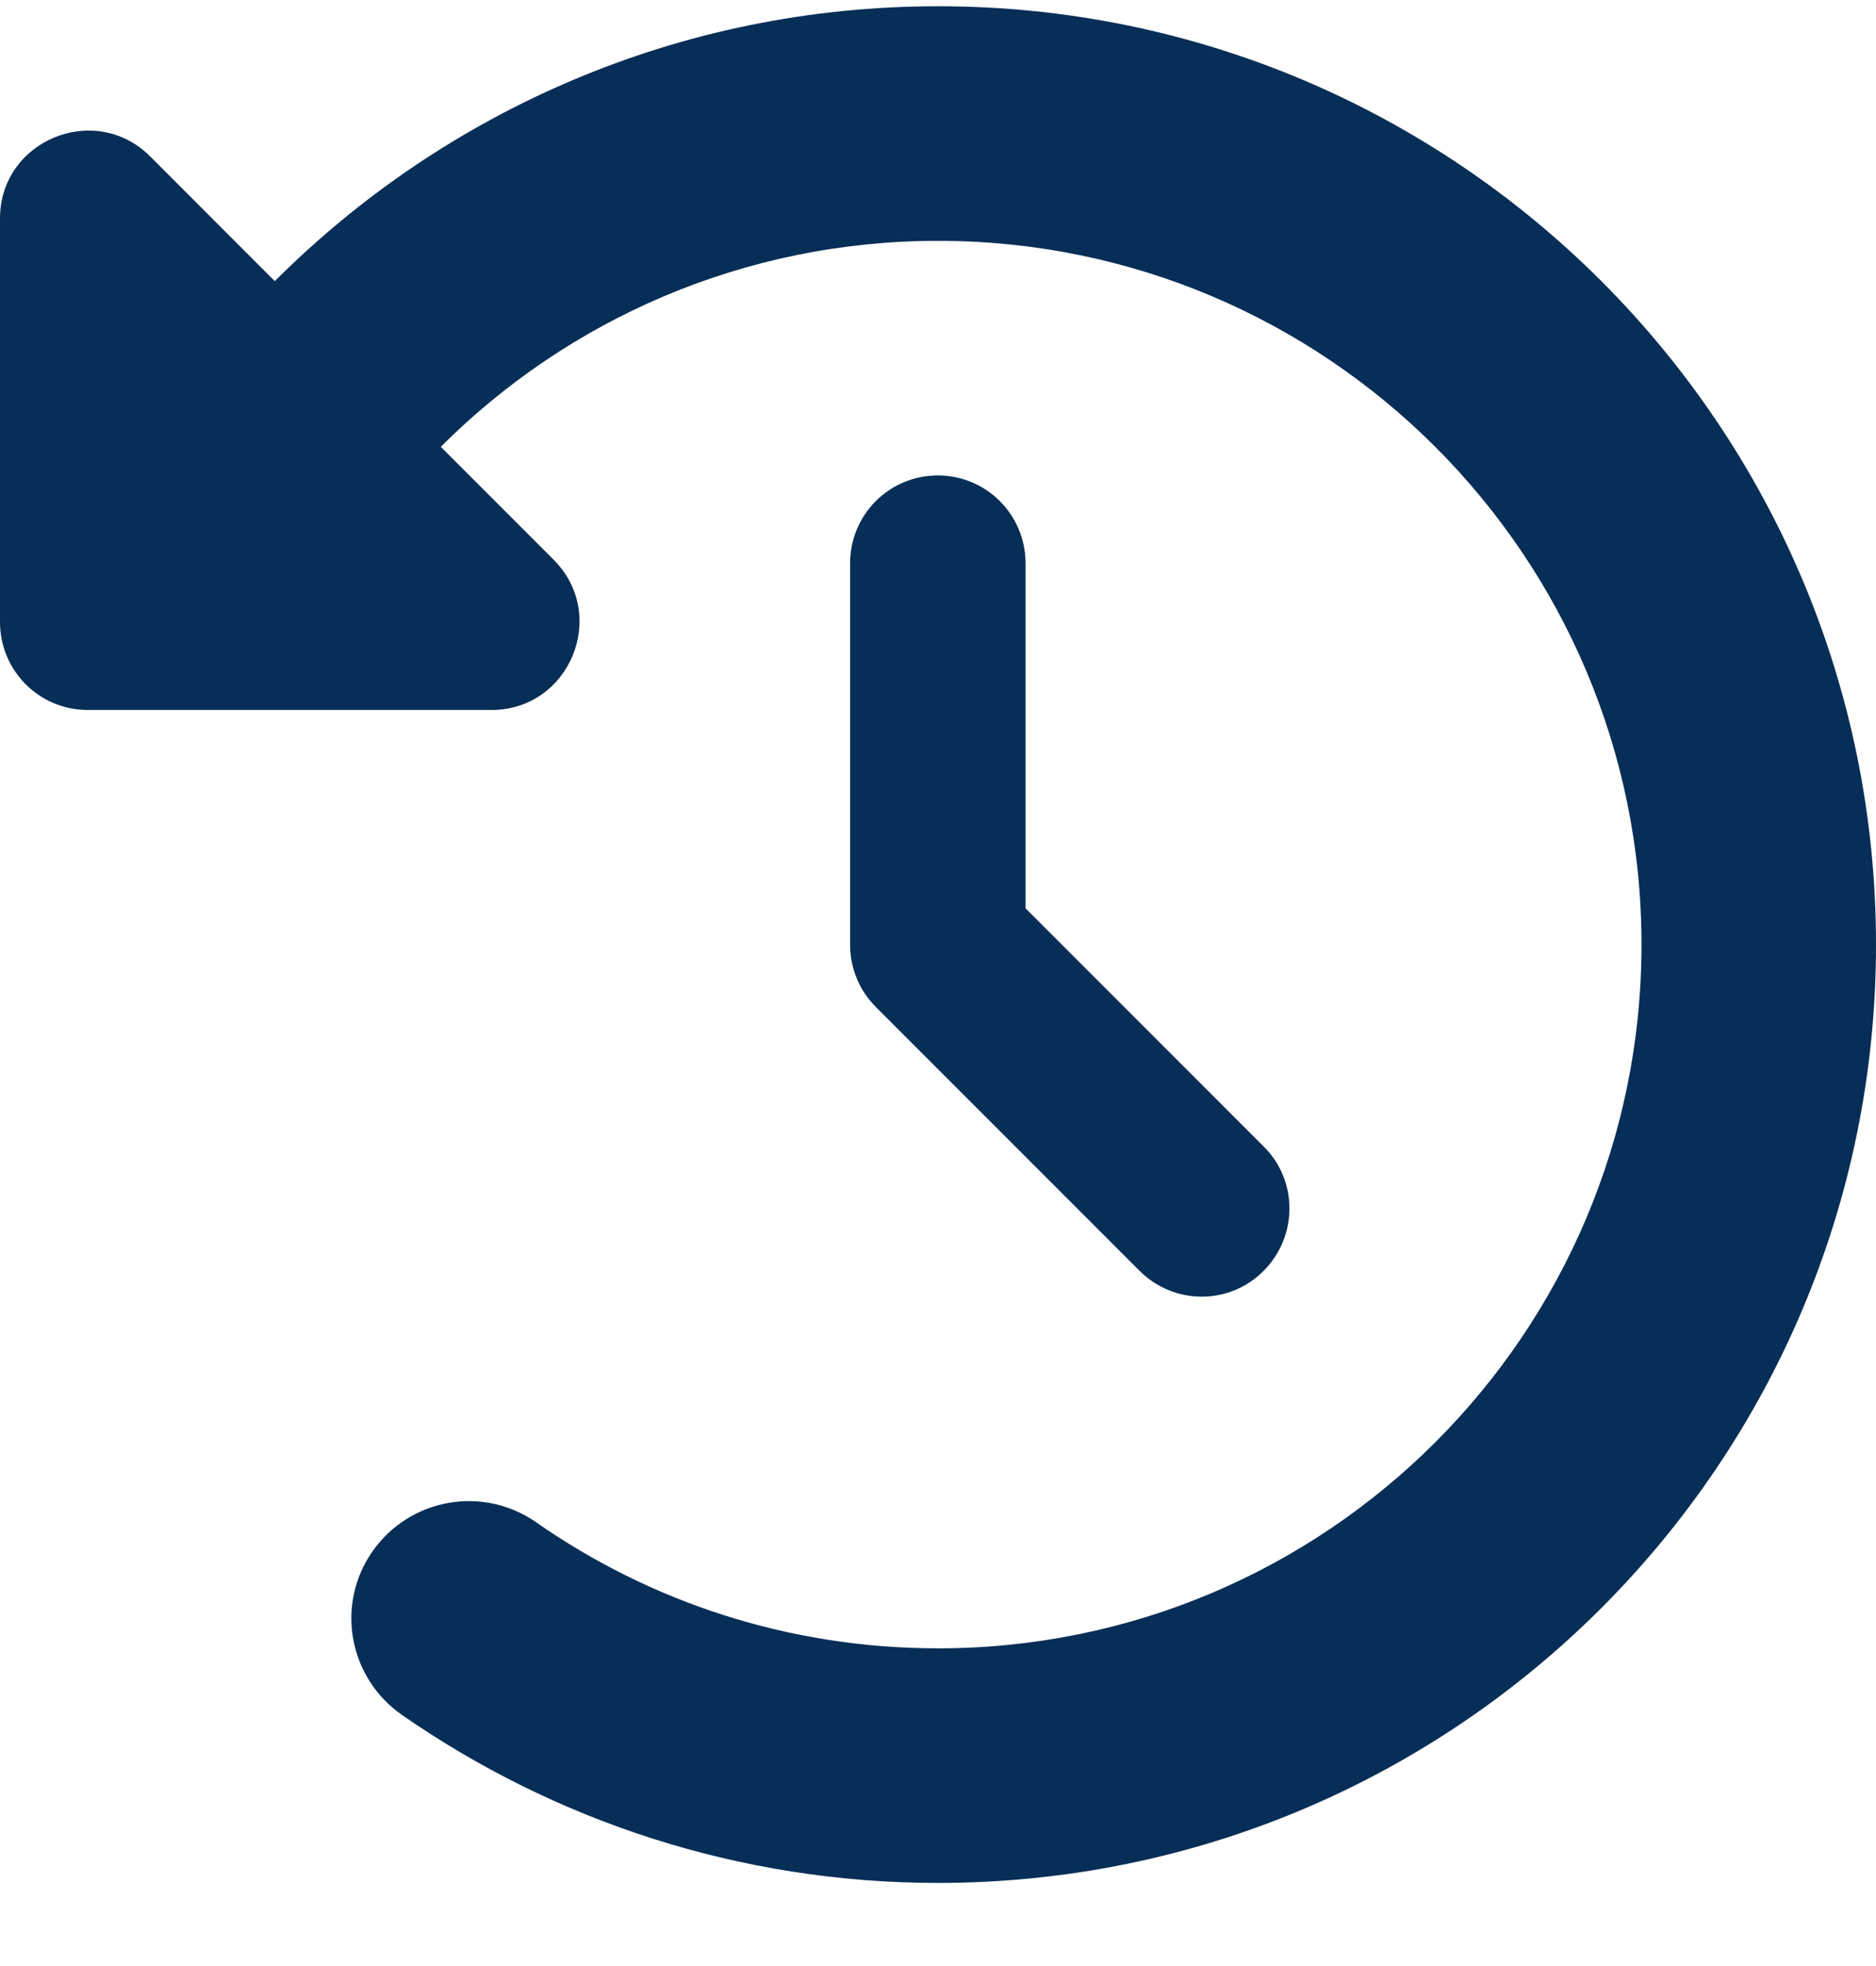 <svg width="21" height="22" viewBox="0 0 21 22" fill="none" xmlns="http://www.w3.org/2000/svg">
<path d="M3.076 3.146L1.682 1.751C1.062 1.132 0 1.571 0 2.445V6.96C0 7.506 0.439 7.945 0.984 7.945H5.5C6.378 7.945 6.817 6.883 6.197 6.263L4.934 5C6.357 3.577 8.326 2.695 10.5 2.695C14.848 2.695 18.375 6.222 18.375 10.57C18.375 14.918 14.848 18.445 10.5 18.445C8.827 18.445 7.276 17.924 6.001 17.034C5.406 16.62 4.59 16.763 4.171 17.358C3.753 17.953 3.901 18.769 4.495 19.187C6.202 20.373 8.273 21.07 10.5 21.07C16.3 21.07 21 16.369 21 10.57C21 4.77 16.3 0.07 10.5 0.07C7.6 0.07 4.975 1.247 3.076 3.146ZM10.5 5.32C9.954 5.32 9.516 5.759 9.516 6.304V10.57C9.516 10.832 9.618 11.082 9.803 11.267L12.756 14.22C13.141 14.606 13.765 14.606 14.146 14.22C14.528 13.835 14.532 13.211 14.146 12.83L11.48 10.164V6.304C11.48 5.759 11.041 5.32 10.496 5.32H10.5Z" fill="#072E56"/>
</svg>
